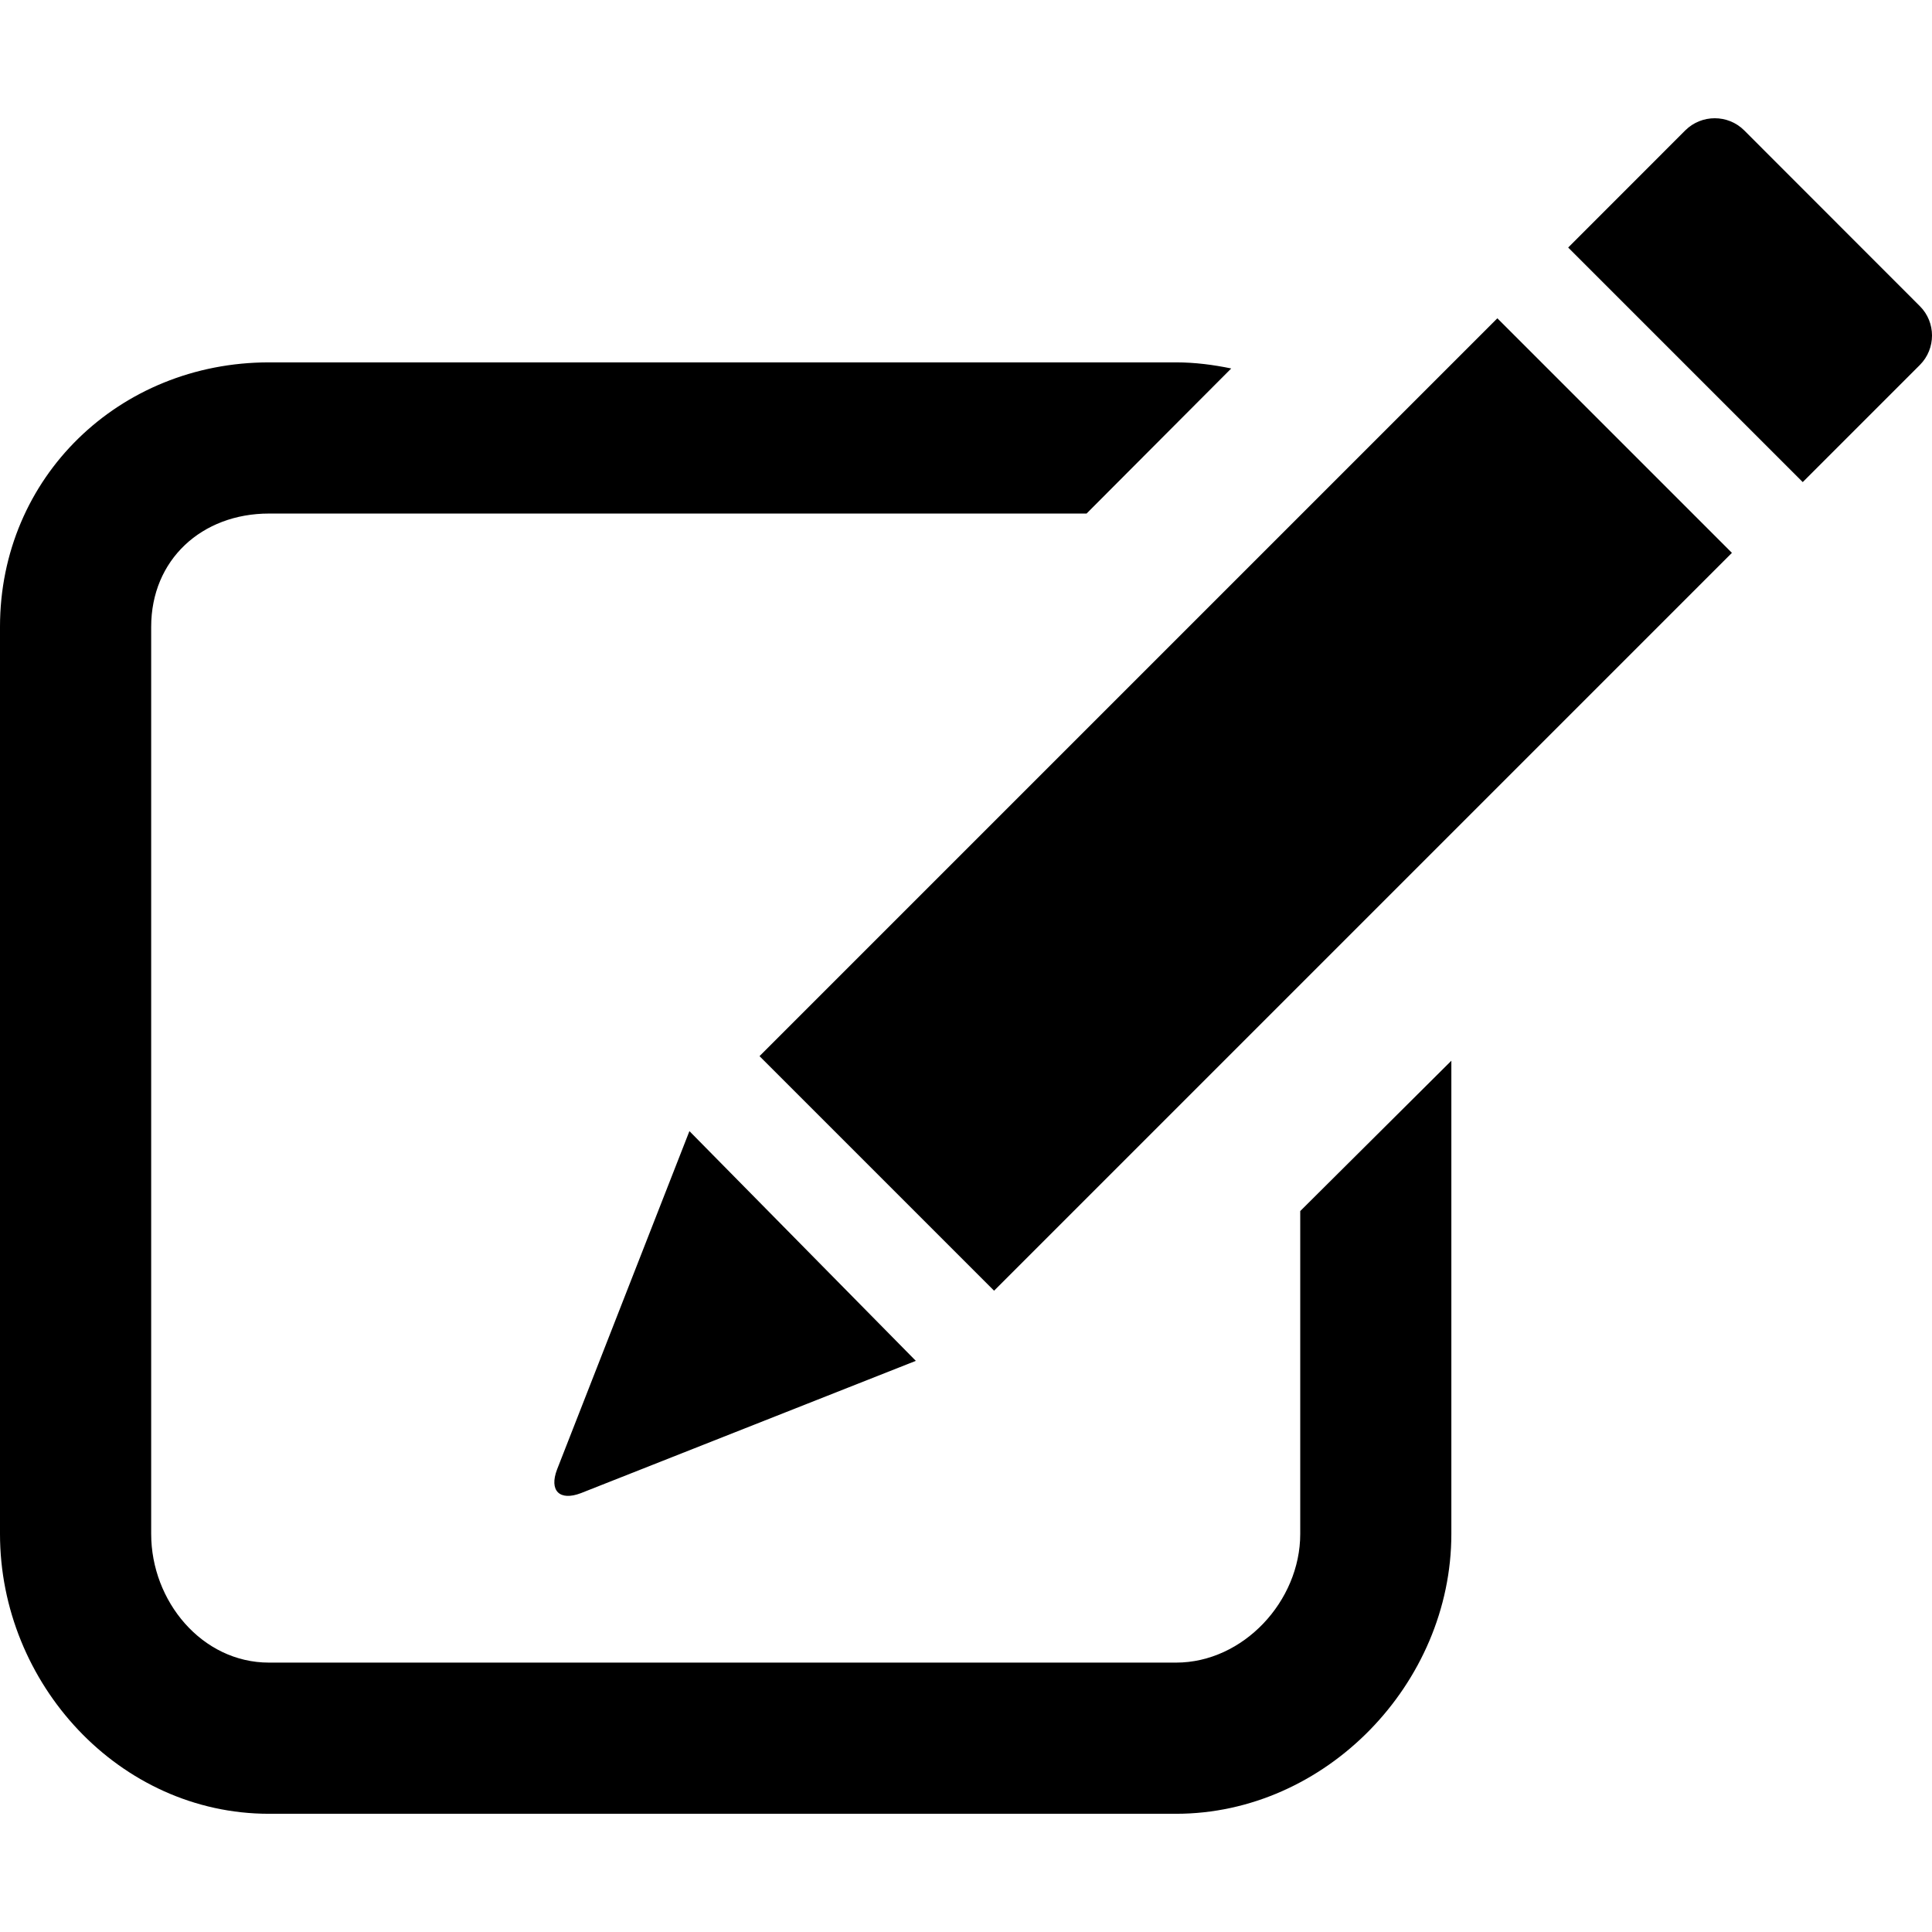 <?xml version="1.0" encoding="iso-8859-1"?>
<!-- Generator: Adobe Illustrator 20.0.0, SVG Export Plug-In . SVG Version: 6.00 Build 0)  -->
<svg version="1.1" id="Ebene_1" xmlns="http://www.w3.org/2000/svg" xmlns:xlink="http://www.w3.org/1999/xlink" x="0px" y="0px"
	 viewBox="0 0 32 32" style="enable-background:new 0 0 32 32;" xml:space="preserve" width="32px" height="32px">
<g id="Edit">
	<path d="M24.039,17.569v7.838c0,2.479-2.081,4.635-4.56,4.635H4.455C1.976,30.042,0,27.886,0,25.407V10.382
		c0-2.479,1.976-4.38,4.455-4.38H19.48c0.313,0,0.618,0.04,0.913,0.101l-2.396,2.403H4.455c-1.112,0-1.951,0.764-1.951,1.876v15.025
		c0,1.112,0.839,2.131,1.951,2.131H19.48c1.112,0,2.056-1.018,2.056-2.131v-5.348L24.039,17.569z M31.799,5.071l-2.911-2.913
		c-0.268-0.266-0.704-0.266-0.973,0L25.974,4.1l3.885,3.885L31.8,6.044C32.067,5.775,32.067,5.338,31.799,5.071z M15.169,22.54
		l-3.75-3.805l-2.192,5.603c-0.135,0.353,0.041,0.528,0.395,0.393L15.169,22.54z M28.686,9.157l-3.885-3.885L12.58,17.493
		l3.885,3.885L28.686,9.157z"/>
</g>
<g id="Ebene_1_1_">
</g>
</svg>
